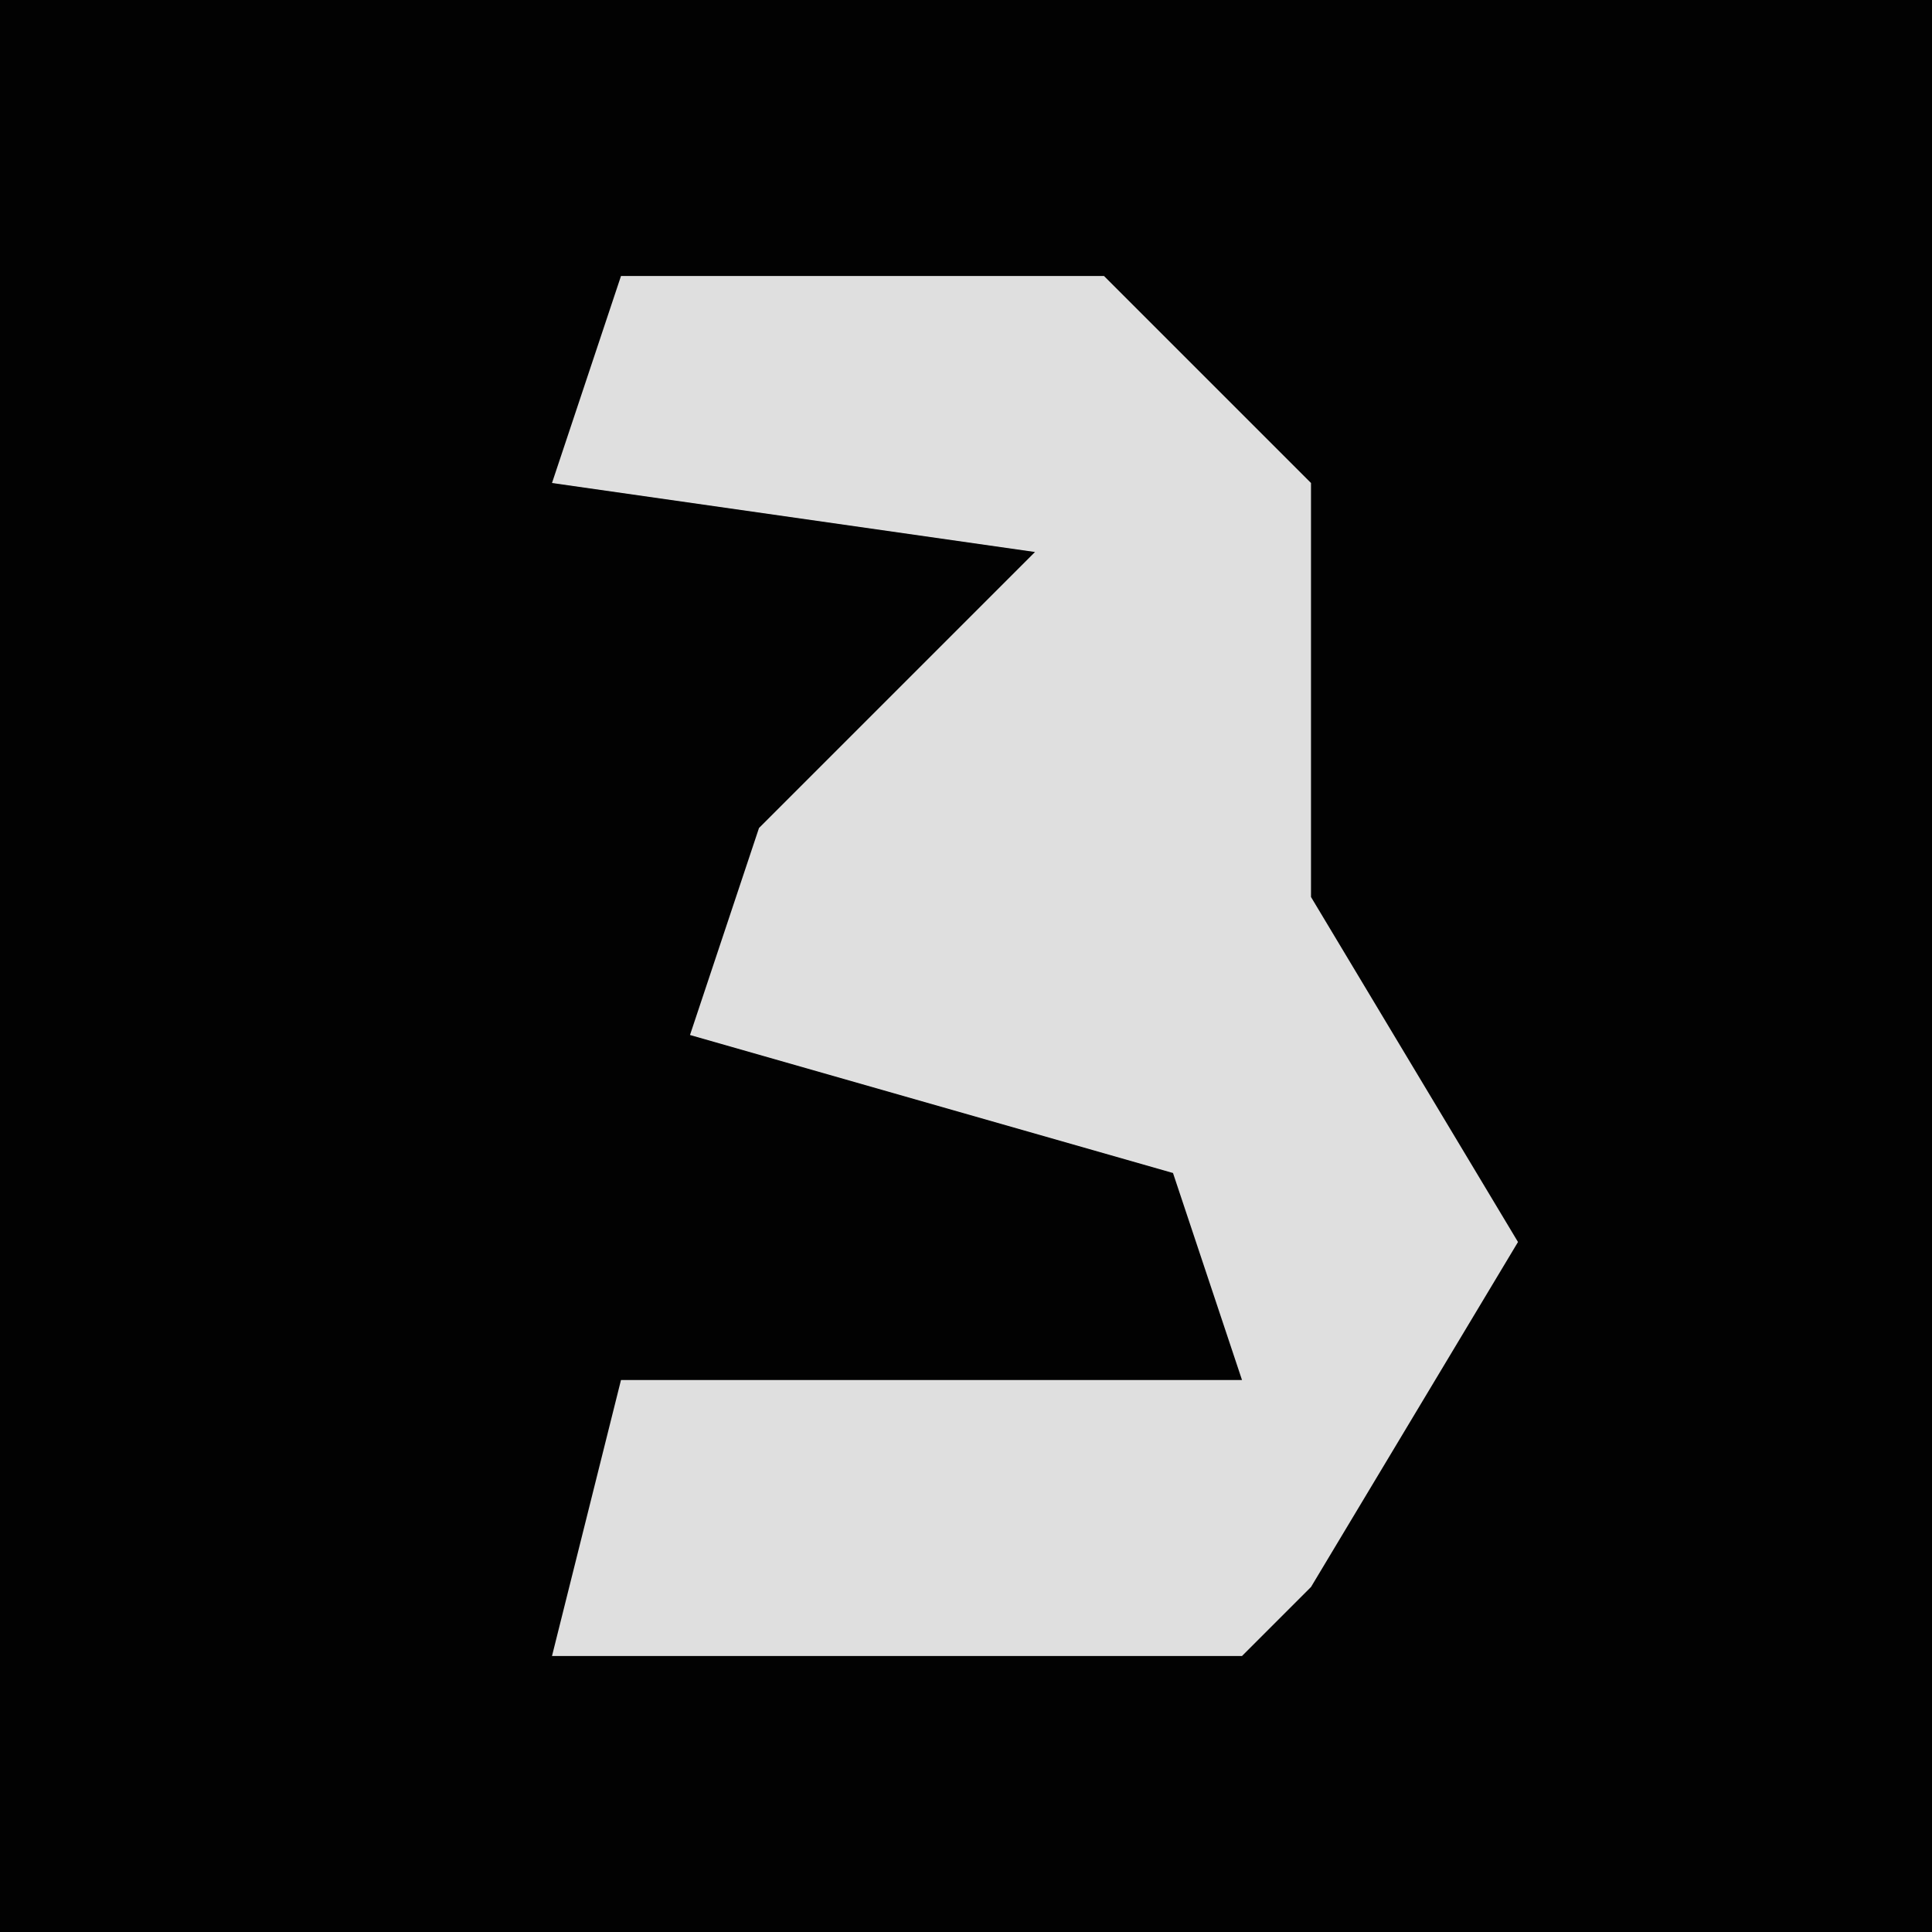 <?xml version="1.0" encoding="UTF-8"?>
<svg version="1.1" xmlns="http://www.w3.org/2000/svg" width="28" height="28">
<path d="M0,0 L28,0 L28,28 L0,28 Z " fill="#020202" transform="translate(0,0)"/>
<path d="M0,0 L7,0 L10,3 L10,9 L13,14 L10,19 L9,20 L-1,20 L0,16 L9,16 L8,13 L1,11 L2,8 L6,4 L-1,3 Z " fill="#DFDFDF" transform="translate(9,4)"/>
</svg>
